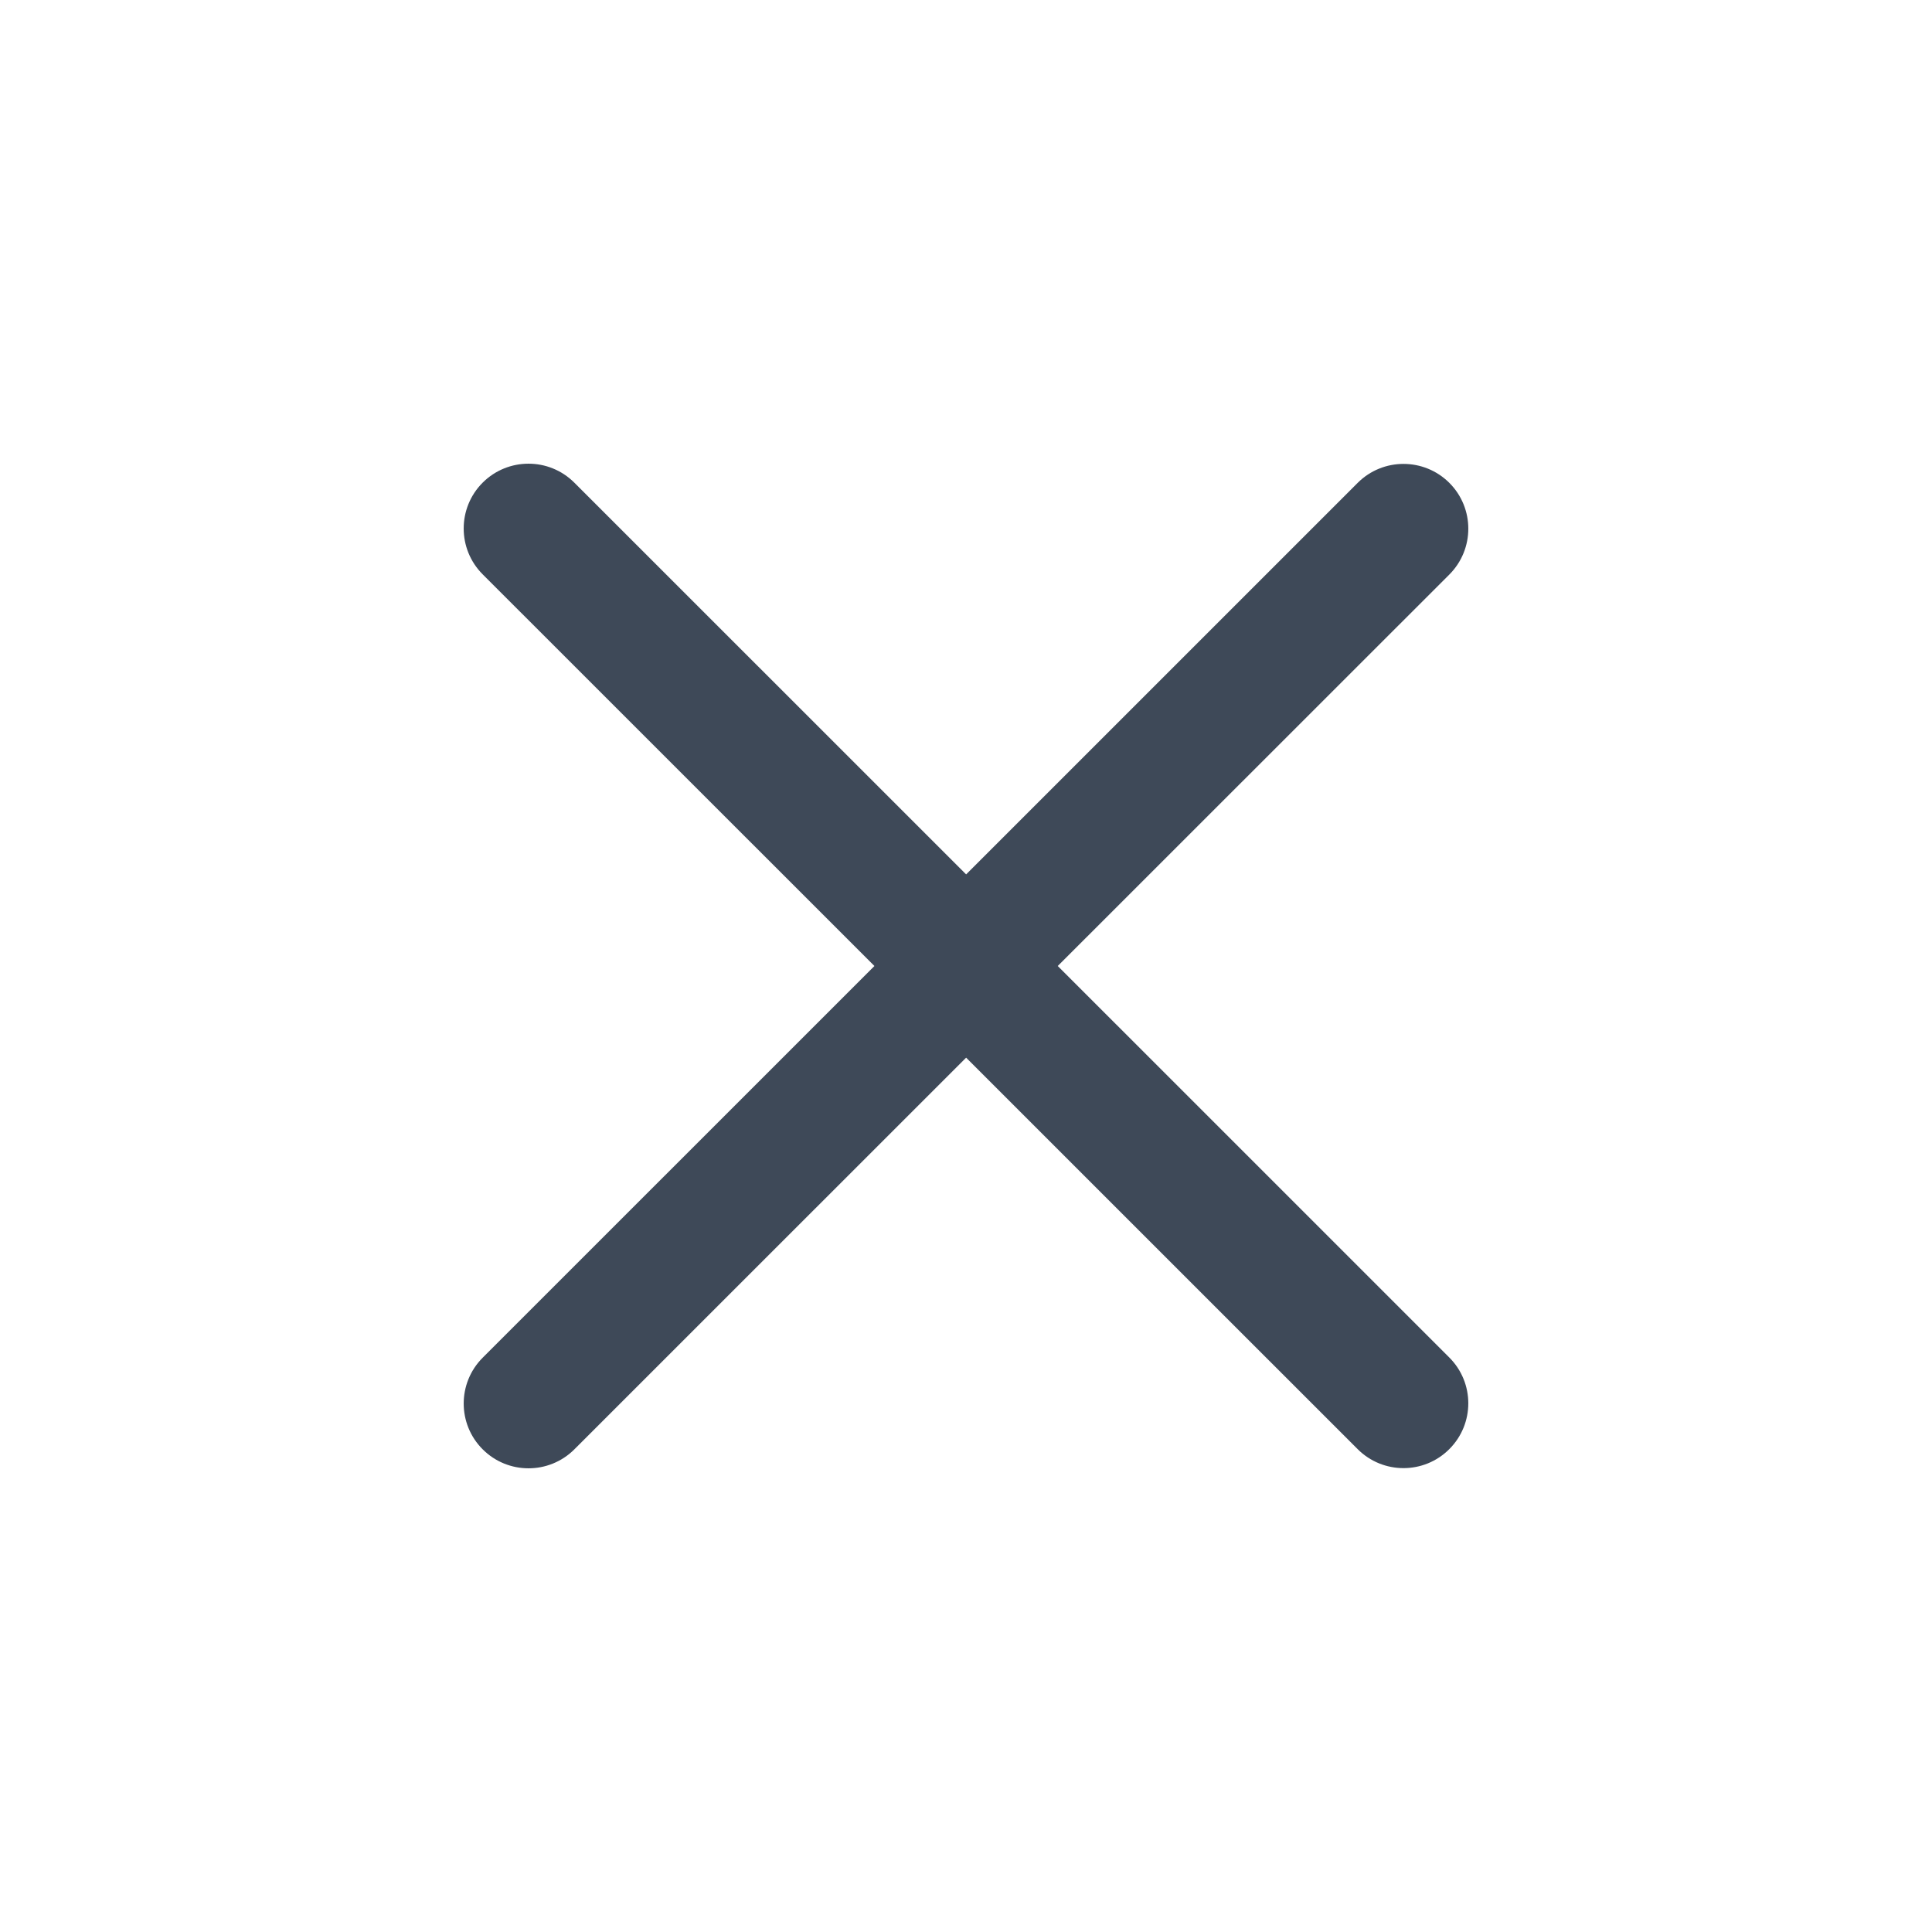 <svg width="45" height="45" viewBox="0 0 45 45" fill="none" xmlns="http://www.w3.org/2000/svg">
<g filter="url(#filter0_d_249_5937)">
<path d="M20.367 18.5L11.242 9.377C10.653 8.787 10.653 7.832 11.242 7.242C11.832 6.653 12.788 6.653 13.377 7.242L22.503 16.366L31.623 7.247C32.212 6.658 33.168 6.658 33.758 7.247C34.347 7.836 34.347 8.792 33.758 9.382L24.637 18.5L33.757 27.619C34.347 28.208 34.347 29.164 33.757 29.753C33.168 30.343 32.212 30.343 31.622 29.753L22.503 20.635L13.378 29.758C12.788 30.347 11.832 30.347 11.243 29.758C10.653 29.169 10.653 28.213 11.243 27.623L20.367 18.5Z" fill="#3E4958"/>
</g>
<defs>
<filter id="filter0_d_249_5937" x="0.8" y="0.8" width="43.4" height="43.4" filterUnits="userSpaceOnUse" color-interpolation-filters="sRGB">
<feFlood flood-opacity="0" result="BackgroundImageFix"/>
<feColorMatrix in="SourceAlpha" type="matrix" values="0 0 0 0 0 0 0 0 0 0 0 0 0 0 0 0 0 0 127 0" result="hardAlpha"/>
<feOffset dy="4"/>
<feGaussianBlur stdDeviation="5"/>
<feColorMatrix type="matrix" values="0 0 0 0 0 0 0 0 0 0 0 0 0 0 0 0 0 0 0.15 0"/>
<feBlend mode="normal" in2="BackgroundImageFix" result="effect1_dropShadow_249_5937"/>
<feBlend mode="normal" in="SourceGraphic" in2="effect1_dropShadow_249_5937" result="shape"/>
</filter>
</defs>
</svg>
